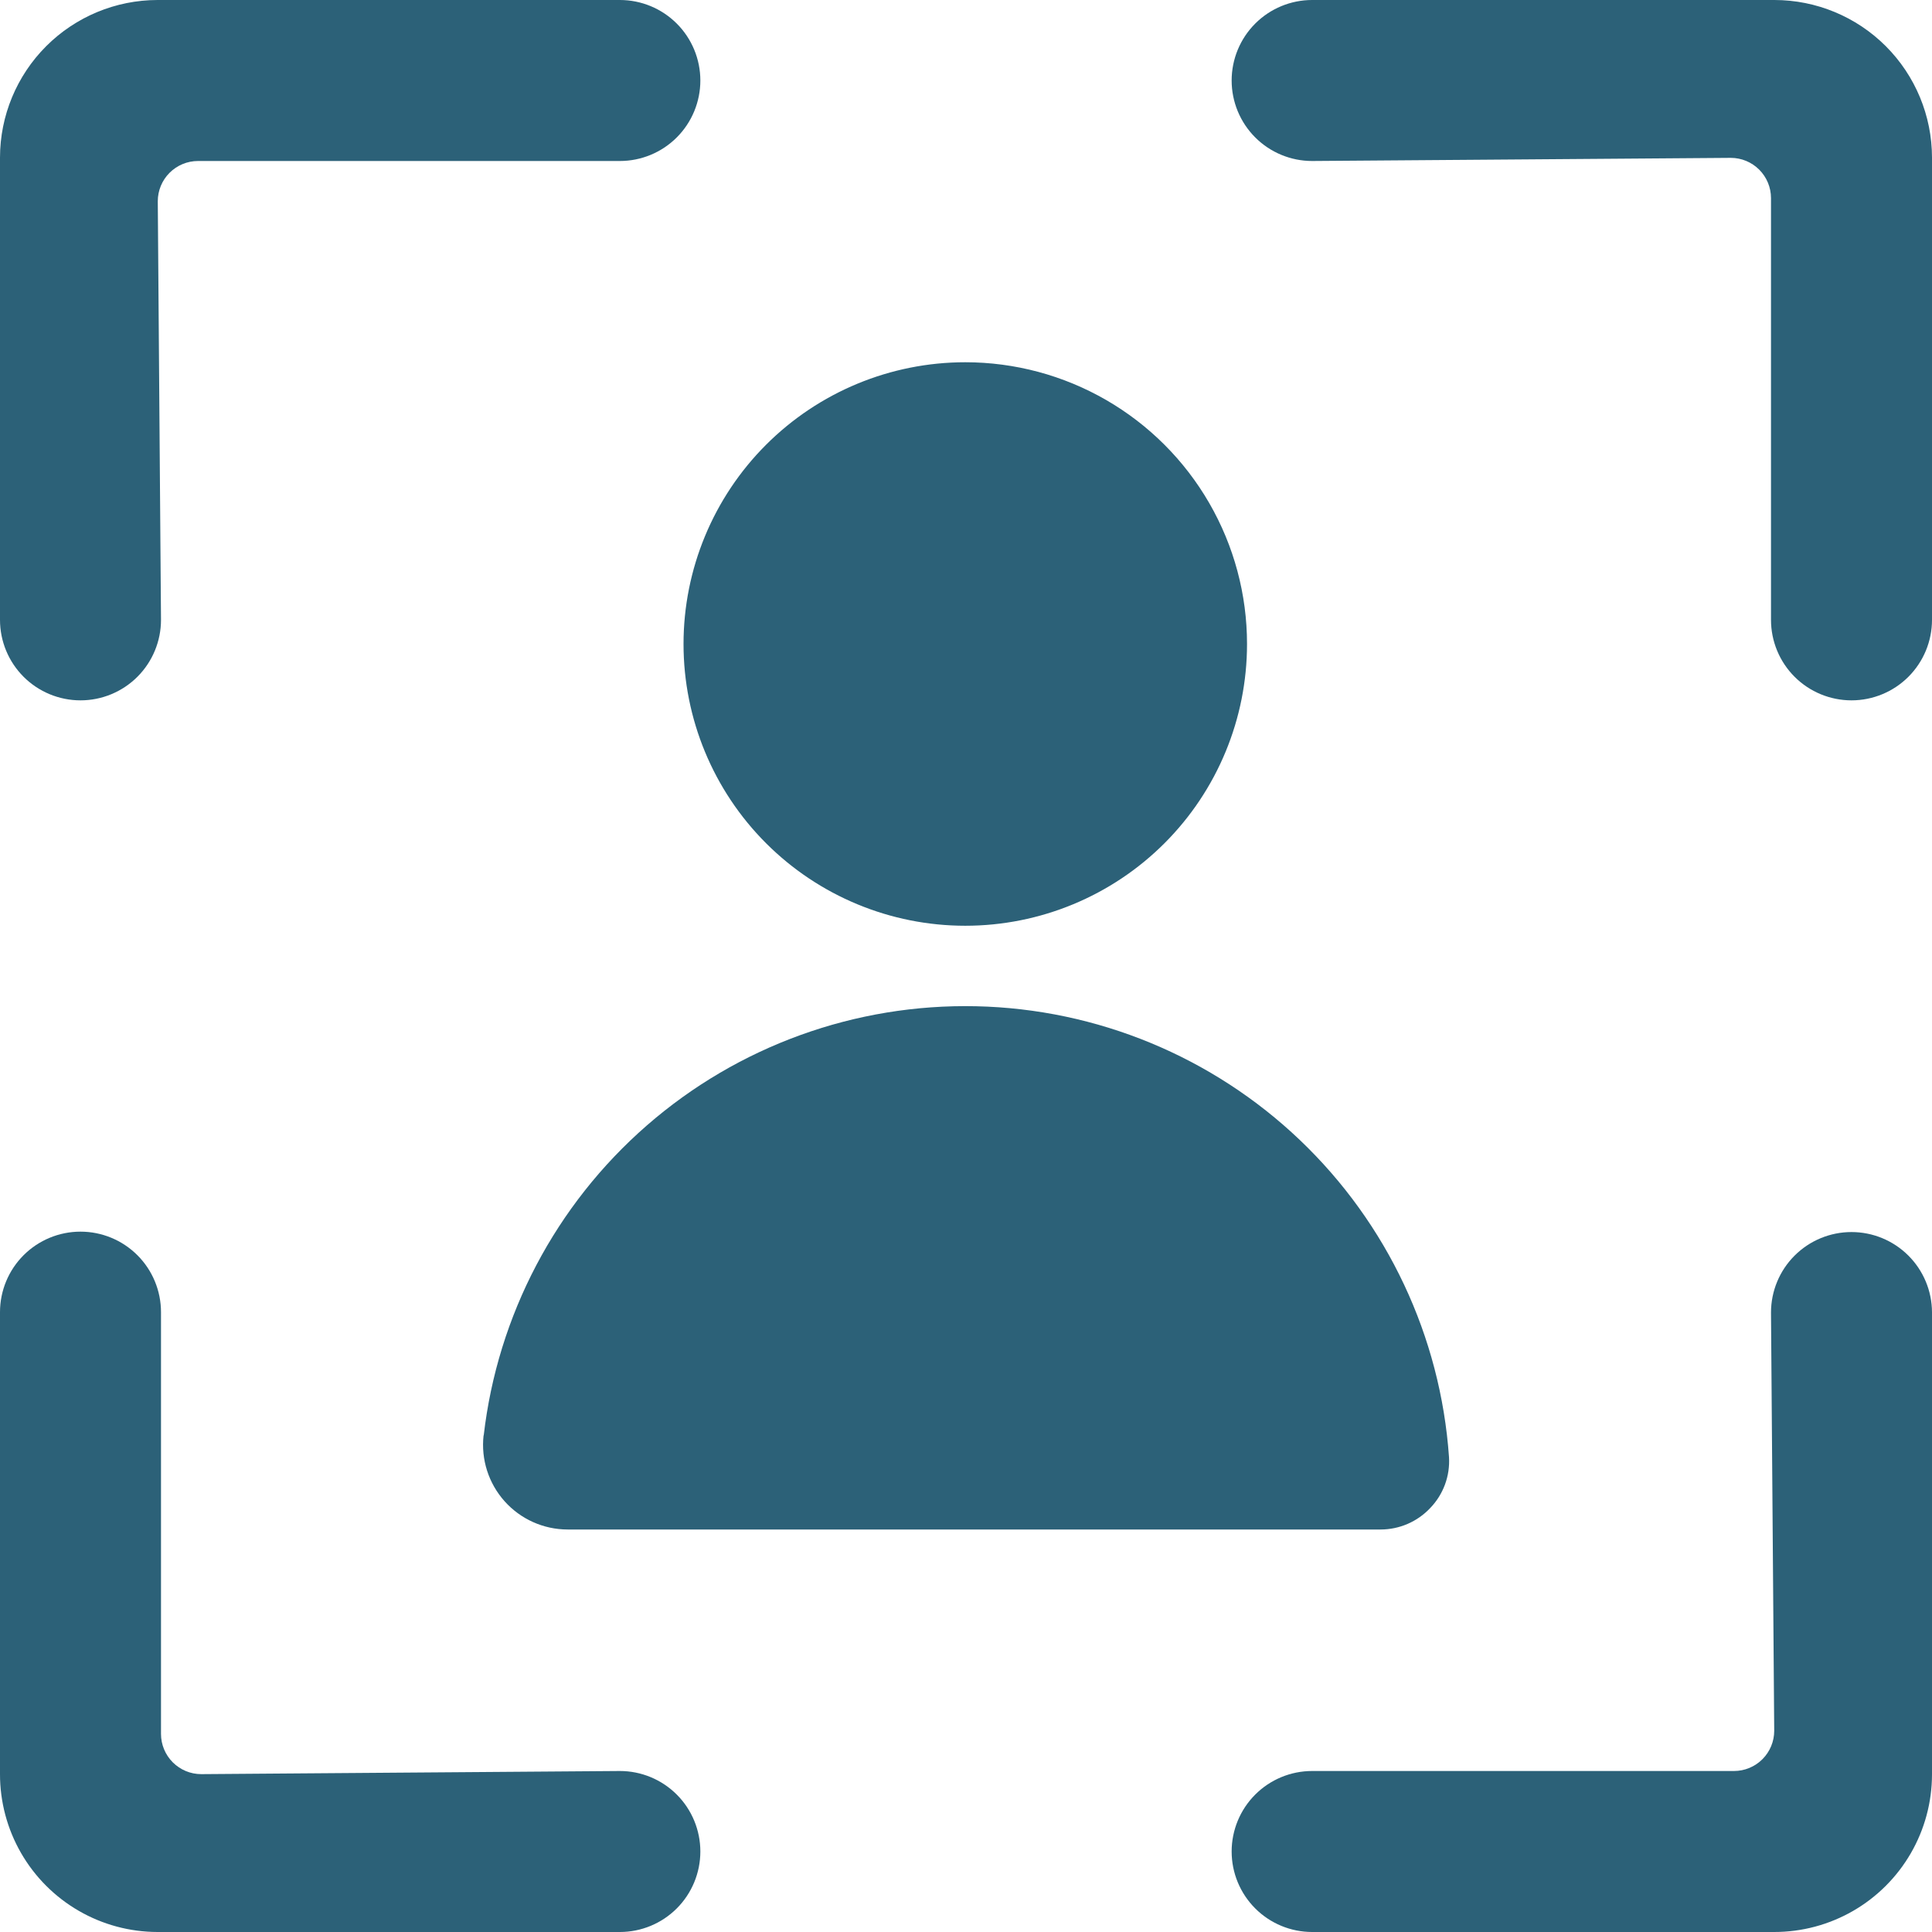<svg xmlns="http://www.w3.org/2000/svg" xmlns:xlink="http://www.w3.org/1999/xlink" width="24" height="24" viewBox="0 0 24 24"><defs><style>.a{fill:#2c6178;}.b{clip-path:url(#a);}.c{clip-path:url(#b);}.d{clip-path:url(#c);}.e{clip-path:url(#d);}.f{clip-path:url(#e);}.g{clip-path:url(#f);}</style><clipPath id="a"><path class="a" d="M7.7-2l-5.2.039a.5.5,0,0,1-.5-.5V-7.7a1,1,0,0,0-1-1,1,1,0,0,0-1,1v5.738A1.959,1.959,0,0,0,1.957,0H7.7a1,1,0,0,0,1-1A1,1,0,0,0,7.7-2Z"/></clipPath><clipPath id="b"><path class="a" d="M1-15.3a1,1,0,0,0,1-1l-.04-5.2a.5.5,0,0,1,.5-.5H7.7a1,1,0,0,0,1-1,1,1,0,0,0-1-1H1.957A1.959,1.959,0,0,0,0-22.043V-16.3A1,1,0,0,0,1-15.3Z"/></clipPath><clipPath id="c"><path class="a" d="M23-8.695a1,1,0,0,0-1,1L22.04-2.5a.5.5,0,0,1-.5.5H16.3a1,1,0,0,0-1,1,1,1,0,0,0,1,1h5.739A1.959,1.959,0,0,0,24-1.957V-7.7A1,1,0,0,0,23-8.695Z"/></clipPath><clipPath id="d"><path class="a" d="M22.043-24H16.3a1,1,0,0,0-1,1,1,1,0,0,0,1,1l5.2-.039a.5.5,0,0,1,.5.5V-16.3a1,1,0,0,0,1,1,1,1,0,0,0,1-1v-5.743A1.959,1.959,0,0,0,22.043-24Z"/></clipPath><clipPath id="e"><path class="a" d="M6.007-6.168a1.052,1.052,0,0,0,.261.817A1.052,1.052,0,0,0,7.051-5h10.1a.846.846,0,0,0,.615-.266A.836.836,0,0,0,18-5.9a6.023,6.023,0,0,0-5.873-5.6A6.023,6.023,0,0,0,6.009-6.169Z"/></clipPath><clipPath id="f"><path class="a" d="M11.991-12.5a3.5,3.5,0,0,0,3.5-3.5,3.5,3.5,0,0,0-3.5-3.5,3.5,3.5,0,0,0-3.5,3.5A3.5,3.5,0,0,0,11.991-12.5Z"/></clipPath></defs><g class="b" transform="translate(0 24)"><path class="a" d="M-5-13.695H13.7V5H-5Z"/></g><g class="c" transform="translate(0 24)"><path class="a" d="M-5-29H13.7v18.7H-5Z"/></g><g class="d" transform="translate(0 24)"><path class="a" d="M10.3-13.695H29V5H10.3Z"/></g><g class="e" transform="translate(0 24)"><path class="a" d="M10.3-29H29v18.7H10.3Z"/></g><g class="f" transform="translate(0 24)"><path class="a" d="M1-16.5H23V0H1Z"/></g><g class="g" transform="translate(0 24)"><path class="a" d="M3.491-24.5h17v17h-17Z"/></g></svg>